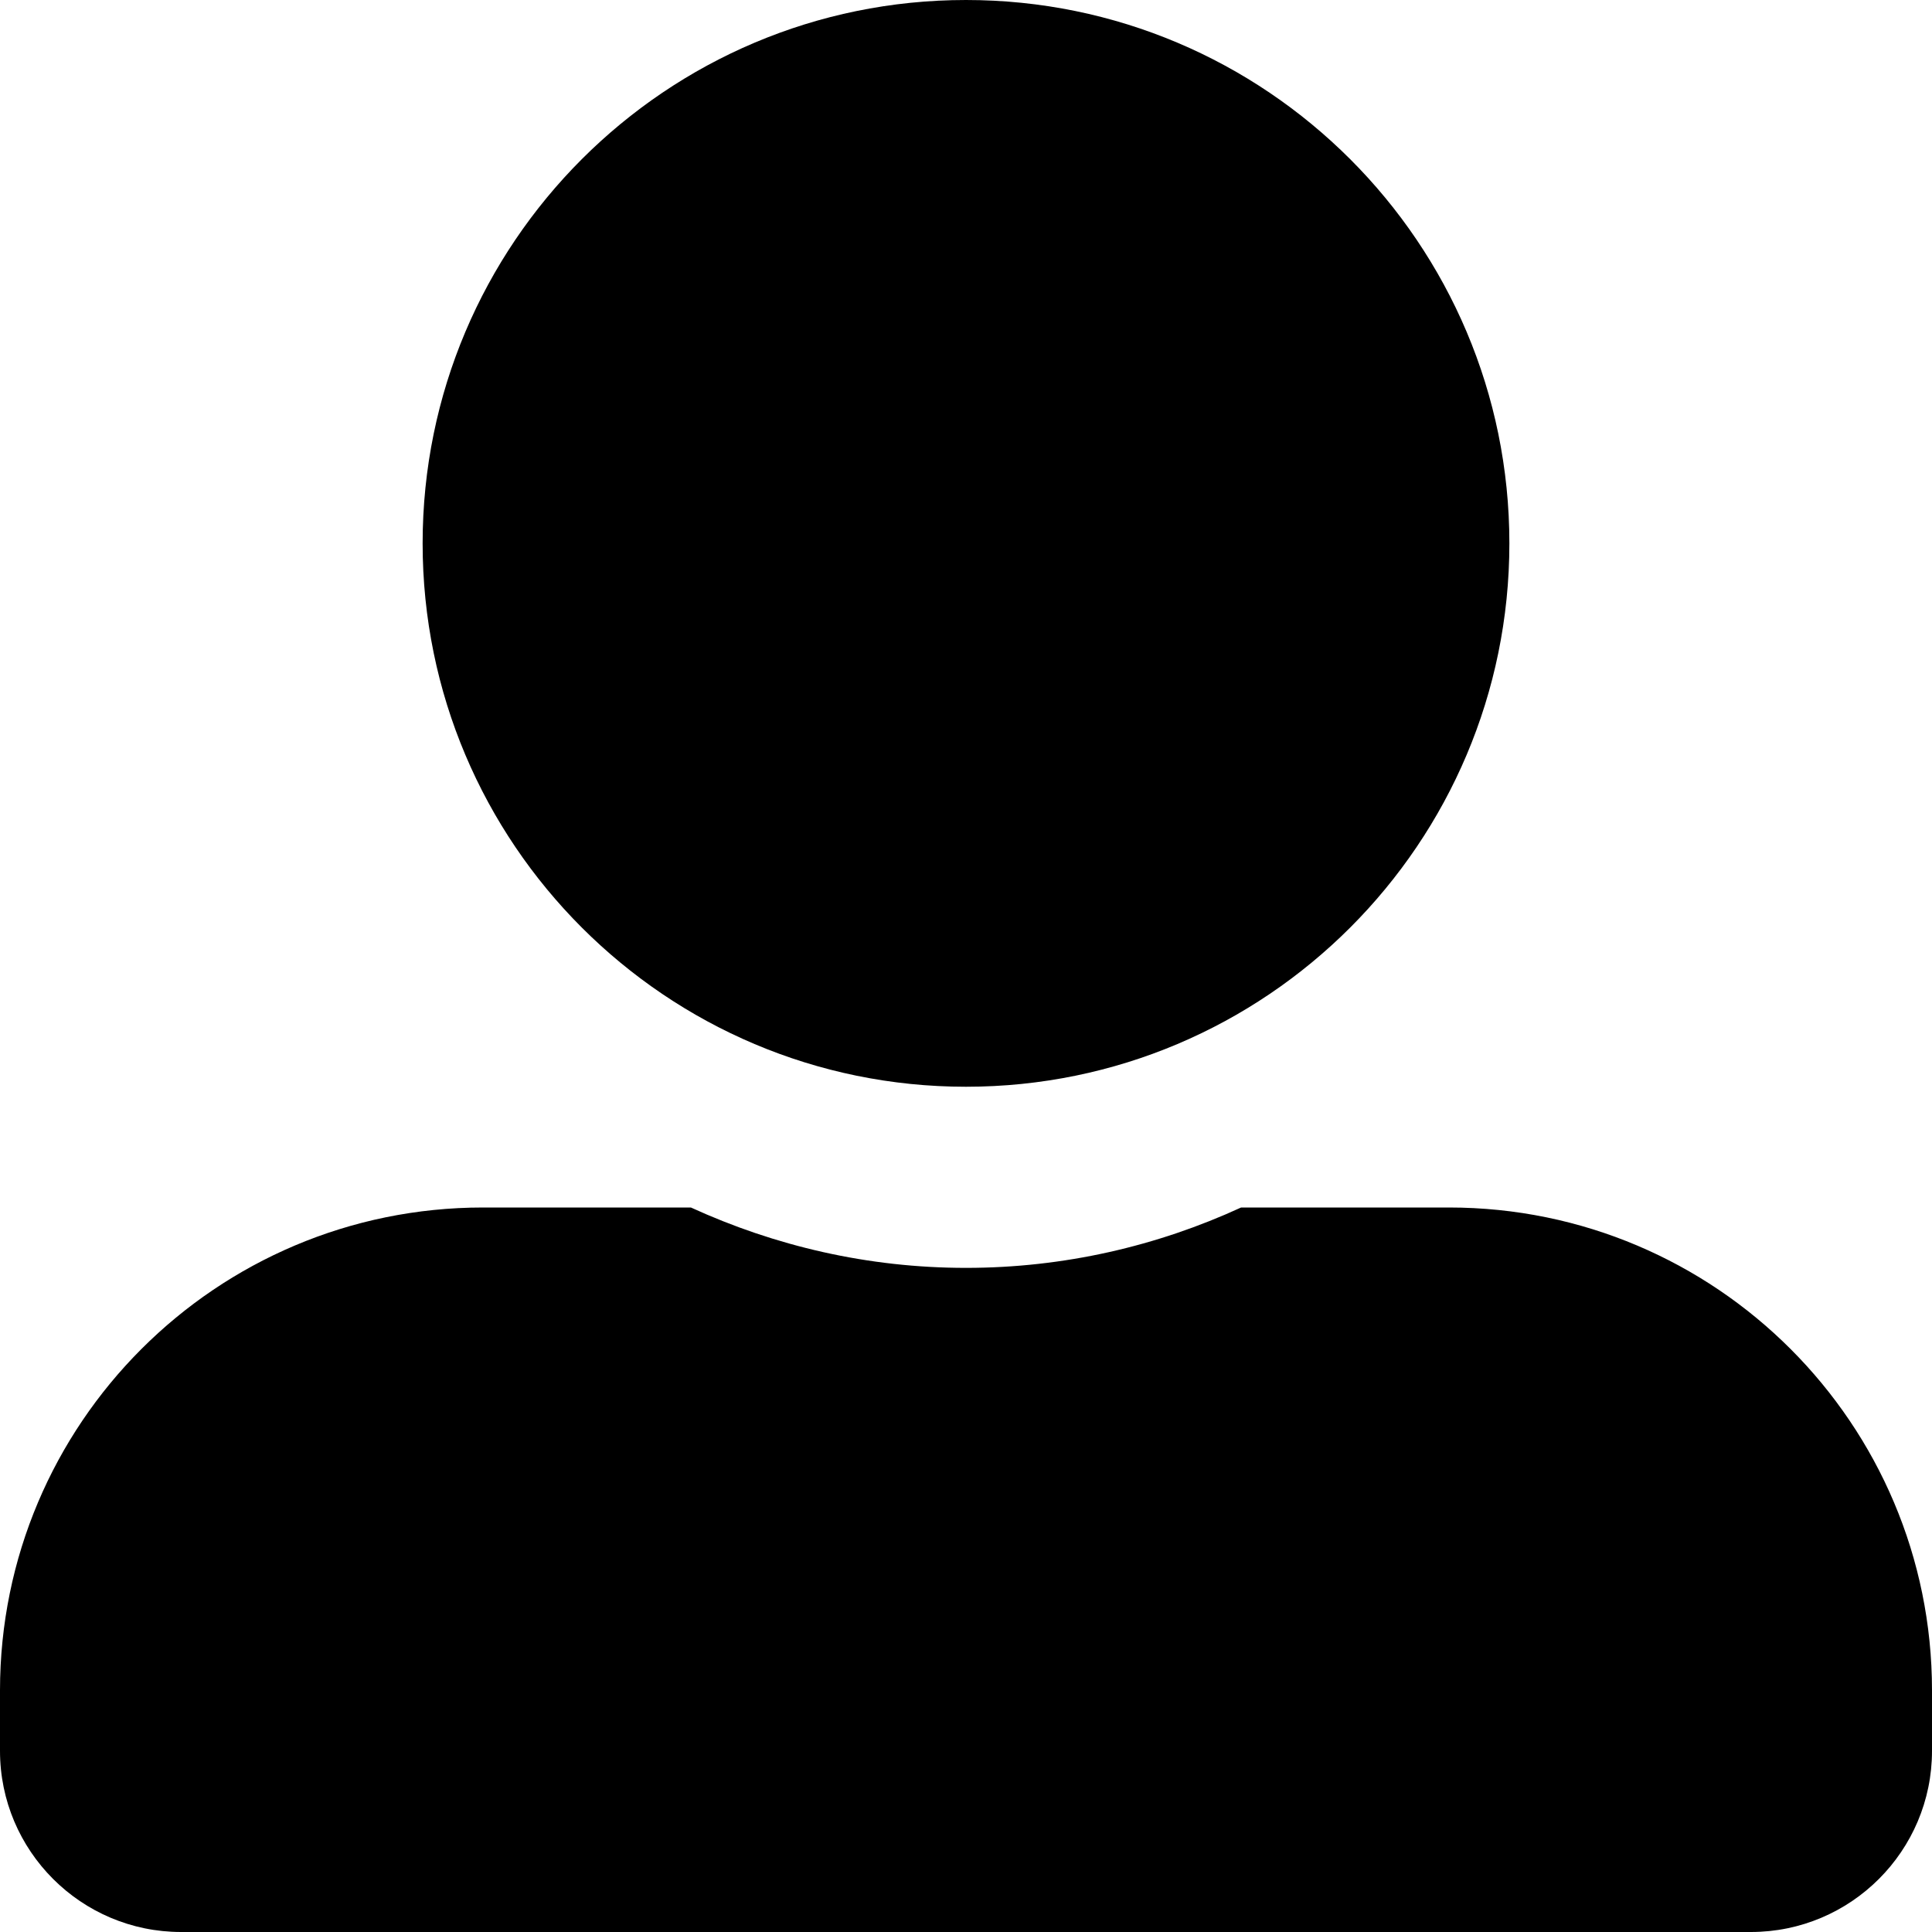 <svg width="28" height="28" viewBox="0 0 28 28" fill="none" xmlns="http://www.w3.org/2000/svg">
<path d="M14 15.75C18.348 15.75 21.875 12.223 21.875 7.875C21.875 3.527 18.348 0 14 0C9.652 0 6.125 3.527 6.125 7.875C6.125 12.223 9.652 15.75 14 15.75ZM21 17.5H17.987C16.773 18.058 15.422 18.375 14 18.375C12.578 18.375 11.233 18.058 10.013 17.5H7C3.134 17.5 0 20.634 0 24.5V25.375C0 26.824 1.176 28 2.625 28H25.375C26.824 28 28 26.824 28 25.375V24.5C28 20.634 24.866 17.5 21 17.5Z" fill="black"/>
</svg>
